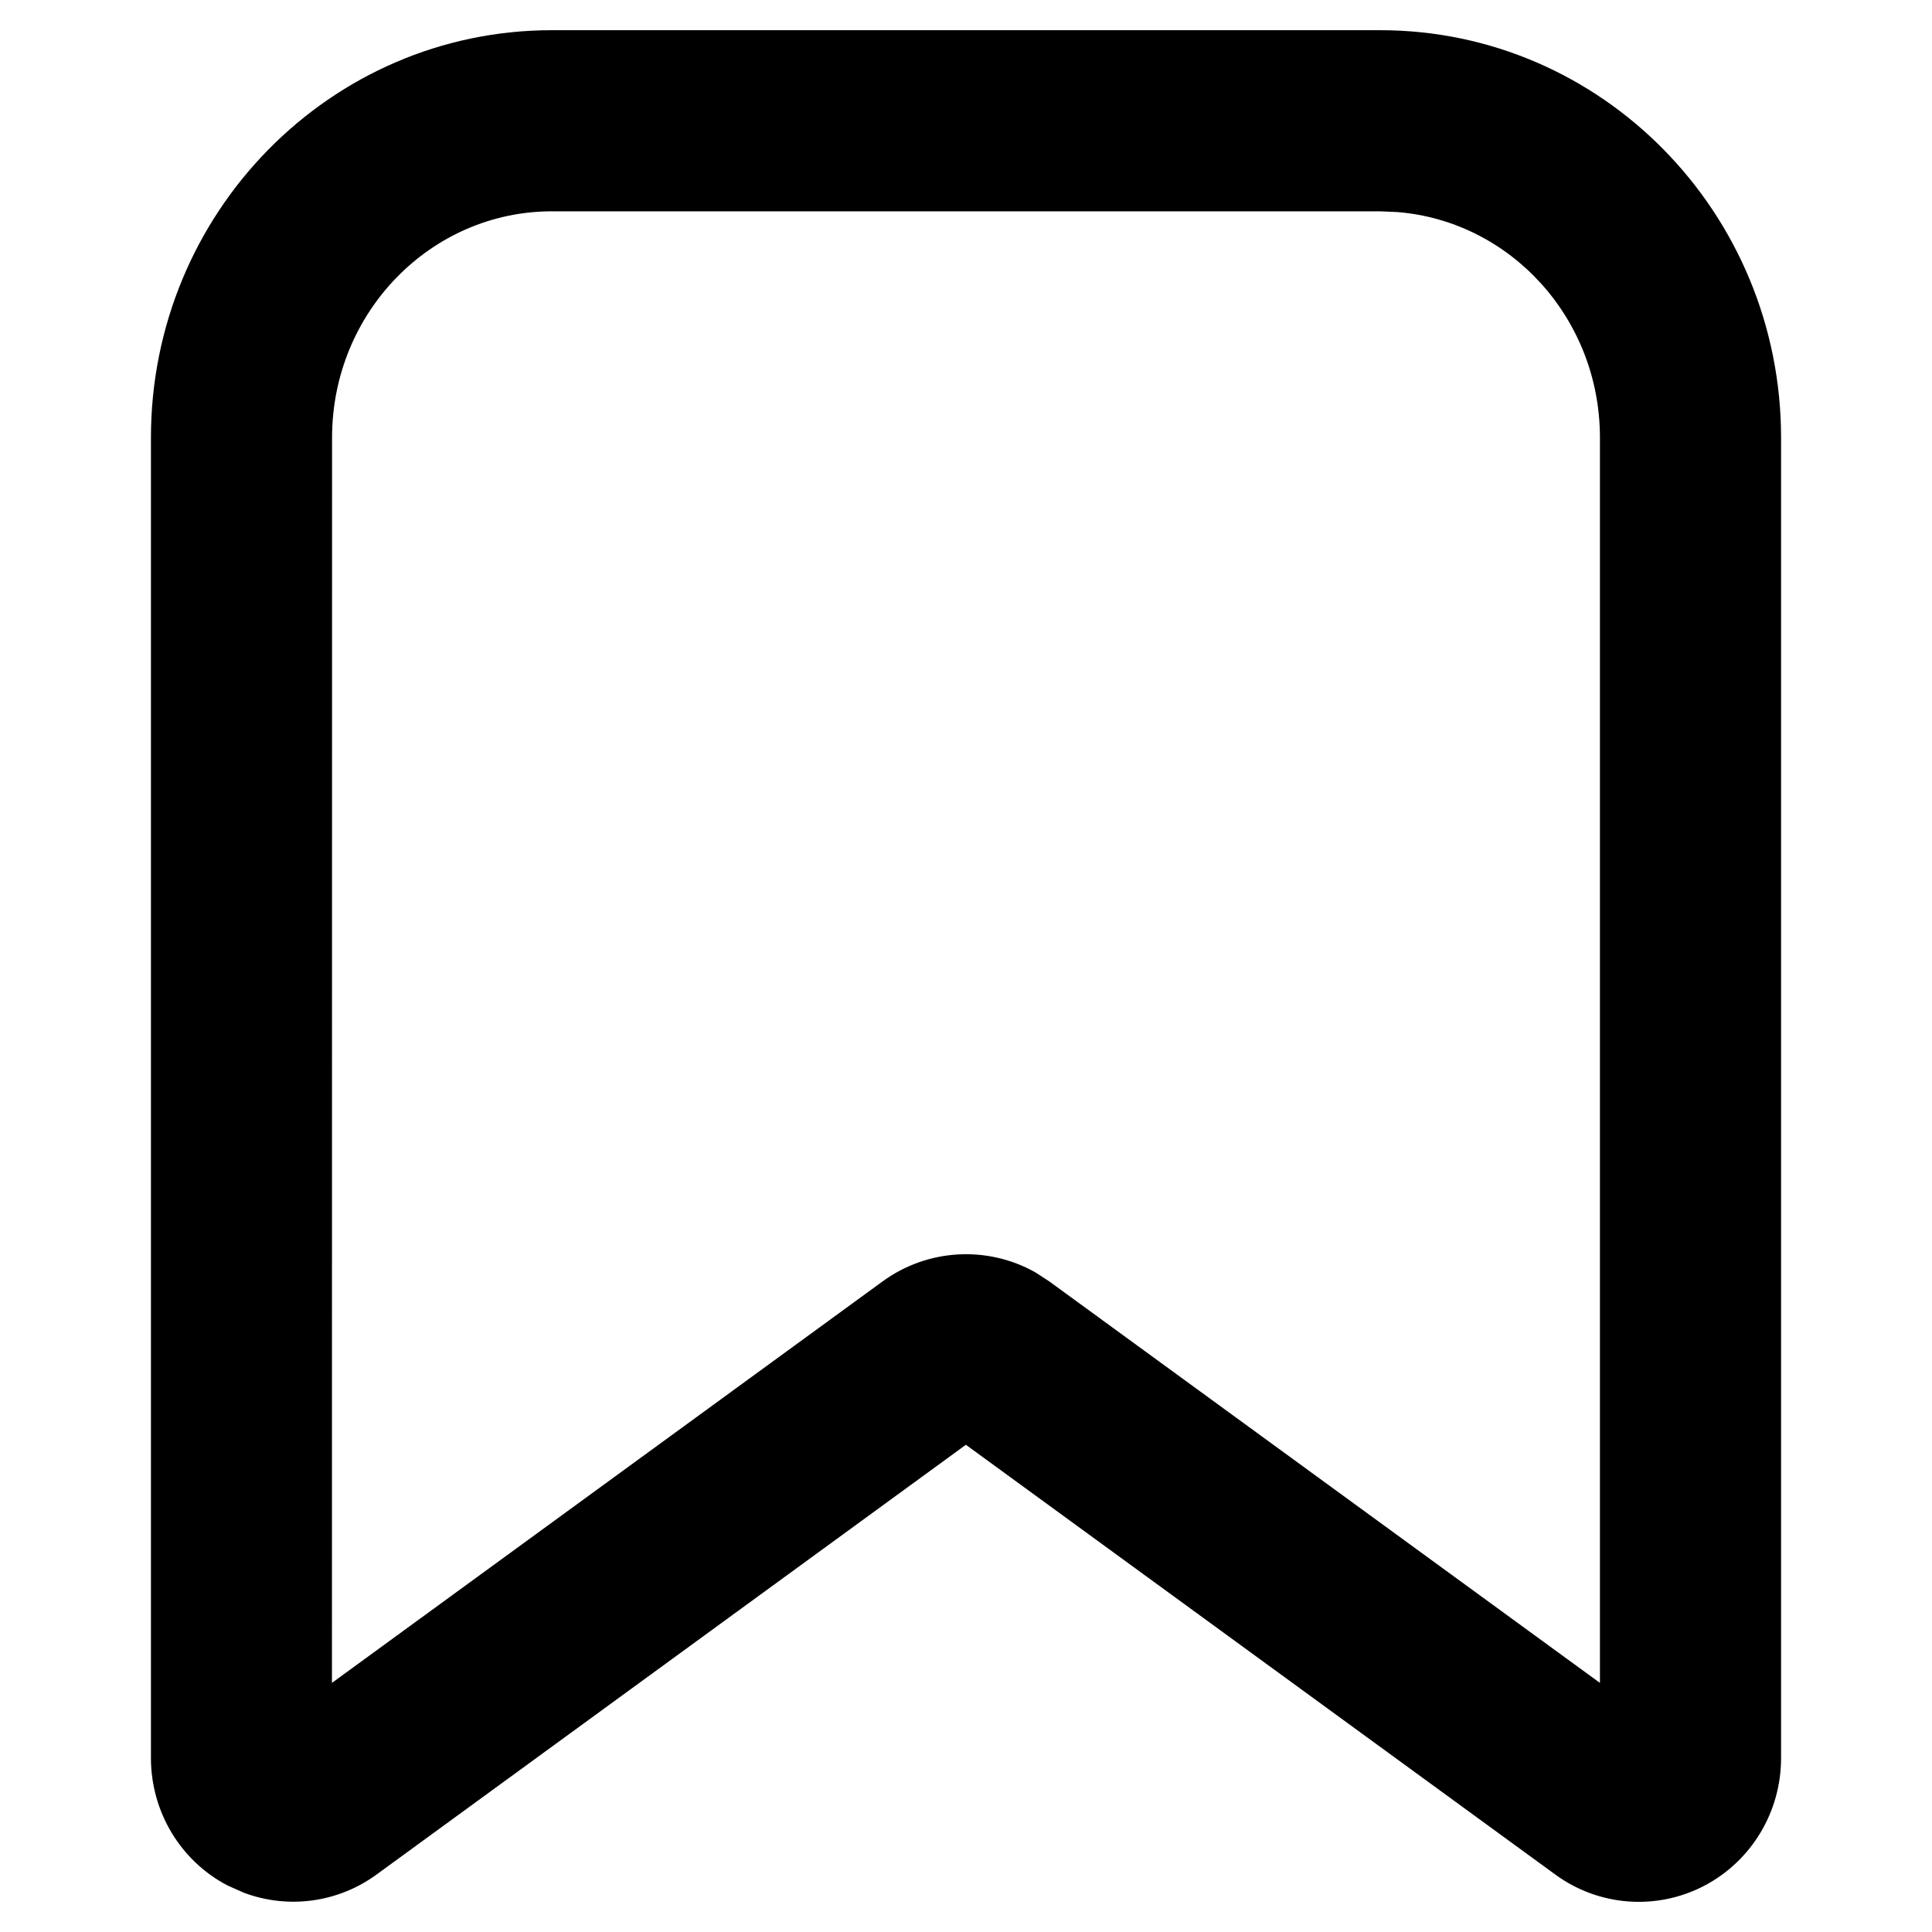 <svg viewBox="0 0 16 16" version="1.1" xmlns="http://www.w3.org/2000/svg" xmlns:xlink="http://www.w3.org/1999/xlink">
    <g stroke="none" stroke-width="1" fill="none" fill-rule="evenodd">
        <g>
            <use fill="currentColor" xlink:href="#path-2"></use>
             <path d="M11.429,0.25 L4.571,0.25 C2.734,0.25 1.25,1.764 1.25,3.625 L1.25,14.562 C1.251,15.004 1.494,15.411 1.885,15.615 L2.02,15.675 C2.386,15.812 2.799,15.758 3.12,15.523 L7.999,11.965 L12.88,15.524 C13.241,15.788 13.72,15.824 14.116,15.616 C14.507,15.41 14.75,15.003 14.75,14.561 L14.75,3.625 C14.75,1.764 13.266,0.25 11.429,0.25 Z M11.429,1.75 L11.57,1.756 C12.507,1.83 13.25,2.635 13.25,3.625 L13.25,13.937 L8.691,10.613 L8.576,10.538 C8.179,10.314 7.683,10.339 7.308,10.613 L2.749,13.937 L2.75,3.625 C2.75,2.586 3.569,1.75 4.571,1.75 L11.429,1.75 Z" id="path-2"></path>
        </g>
    </g>
</svg>